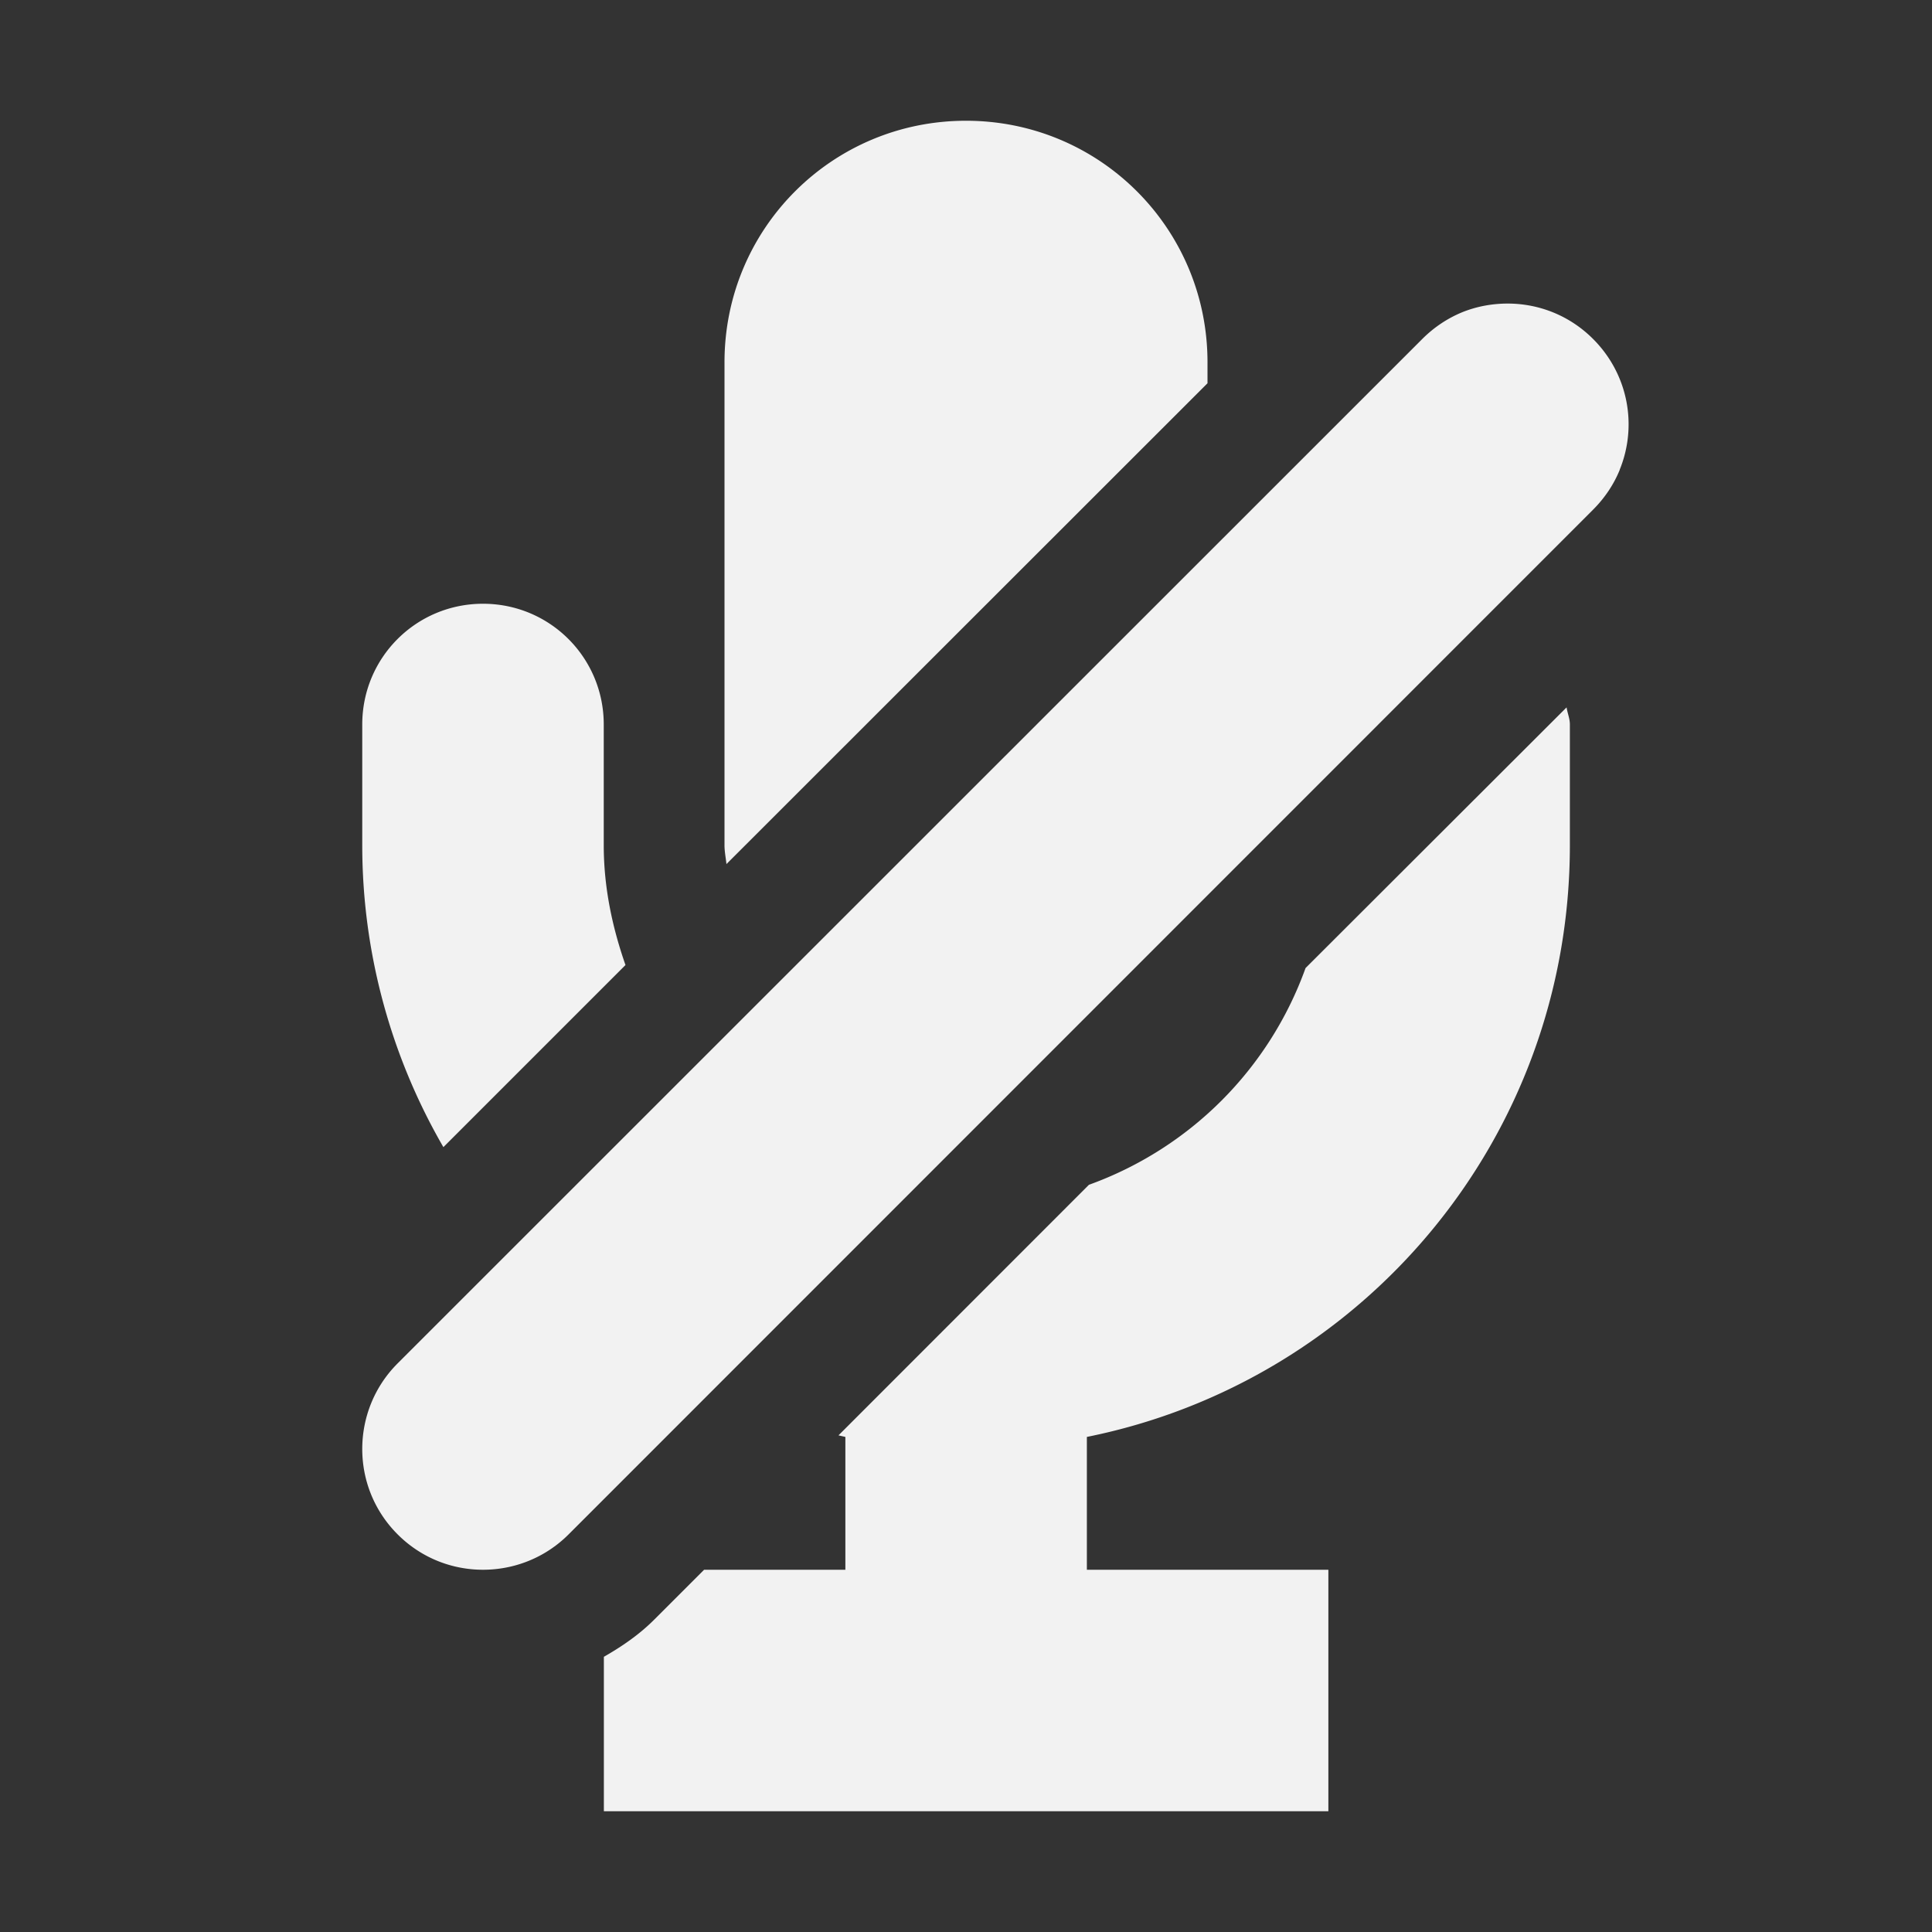 <?xml version="1.0" encoding="UTF-8" standalone="no"?>
<svg
   xmlns:dc="http://purl.org/dc/elements/1.1/"
   xmlns:cc="http://creativecommons.org/ns#"
   xmlns:rdf="http://www.w3.org/1999/02/22-rdf-syntax-ns#"
   xmlns:svg="http://www.w3.org/2000/svg"
   xmlns="http://www.w3.org/2000/svg"
   xmlns:sodipodi="http://sodipodi.sourceforge.net/DTD/sodipodi-0.dtd"
   xmlns:inkscape="http://www.inkscape.org/namespaces/inkscape"
   height="16"
   width="16"
   version="1.1"
   viewBox="0 0 16 16"
   id="svg4"
   sodipodi:docname="audio-off.svg"
   inkscape:version="0.92.1 r">
  <rect x="0" y="0" width="16" height="16" fill="#333333" stroke="none"/>
  <defs
     id="defs8" />
  <sodipodi:namedview
     pagecolor="#ffffff"
     bordercolor="#666666"
     borderopacity="1"
     objecttolerance="10"
     gridtolerance="10"
     guidetolerance="10"
     inkscape:pageopacity="0"
     inkscape:pageshadow="2"
     inkscape:window-width="2560"
     inkscape:window-height="1377"
     id="namedview6"
     showgrid="false"
     inkscape:zoom="14.75"
     inkscape:cx="1.7627119"
     inkscape:cy="8"
     inkscape:window-x="1680"
     inkscape:window-y="0"
     inkscape:window-maximized="1"
     inkscape:current-layer="svg4" />
  <path
     d="m8 1c-1.108 0-2 0.892-2 2v4c0 0.053 0.011 0.104 0.016 0.156l3.984-3.982v-0.174c0-1.108-0.892-2-2-2zm4.486 1.514c-0.127 0-0.256 0.023-0.377 0.072-0.119 0.049-0.232 0.123-0.33 0.221l-8.486 8.484c-0.196 0.196-0.293 0.453-0.293 0.709s0.097 0.511 0.293 0.707c0.196 0.196 0.451 0.293 0.707 0.293s0.513-0.097 0.709-0.293l8.484-8.486c0.098-0.098 0.172-0.21 0.221-0.33v-0.002c0.147-0.361 0.073-0.788-0.221-1.082-0.196-0.196-0.451-0.293-0.707-0.293zm-8.486 2.486c-0.554 0-1 0.446-1 1v1a4.988 4.988 0 0 0 0.672 2.5l1.508-1.508c-0.109-0.312-0.18-0.642-0.18-0.992v-1c0-0.554-0.446-1-1-1zm8.973 0.859l-2.161 2.158c-0.301 0.837-0.958 1.493-1.794 1.795l-2.074 2.075a4.988 4.988 0 0 0 0.057 0.013v1.1h-1.17l-0.414 0.414c-0.125 0.125-0.268 0.222-0.416 0.307v1.279h6v-2h-2v-1.1c2.287-0.46 4-2.473 4-4.9v-1c0-0.05-0.02-0.093-0.027-0.141z"
     id="path2"
     style="fill:#f2f2f2;fill-opacity:1" />
</svg>
